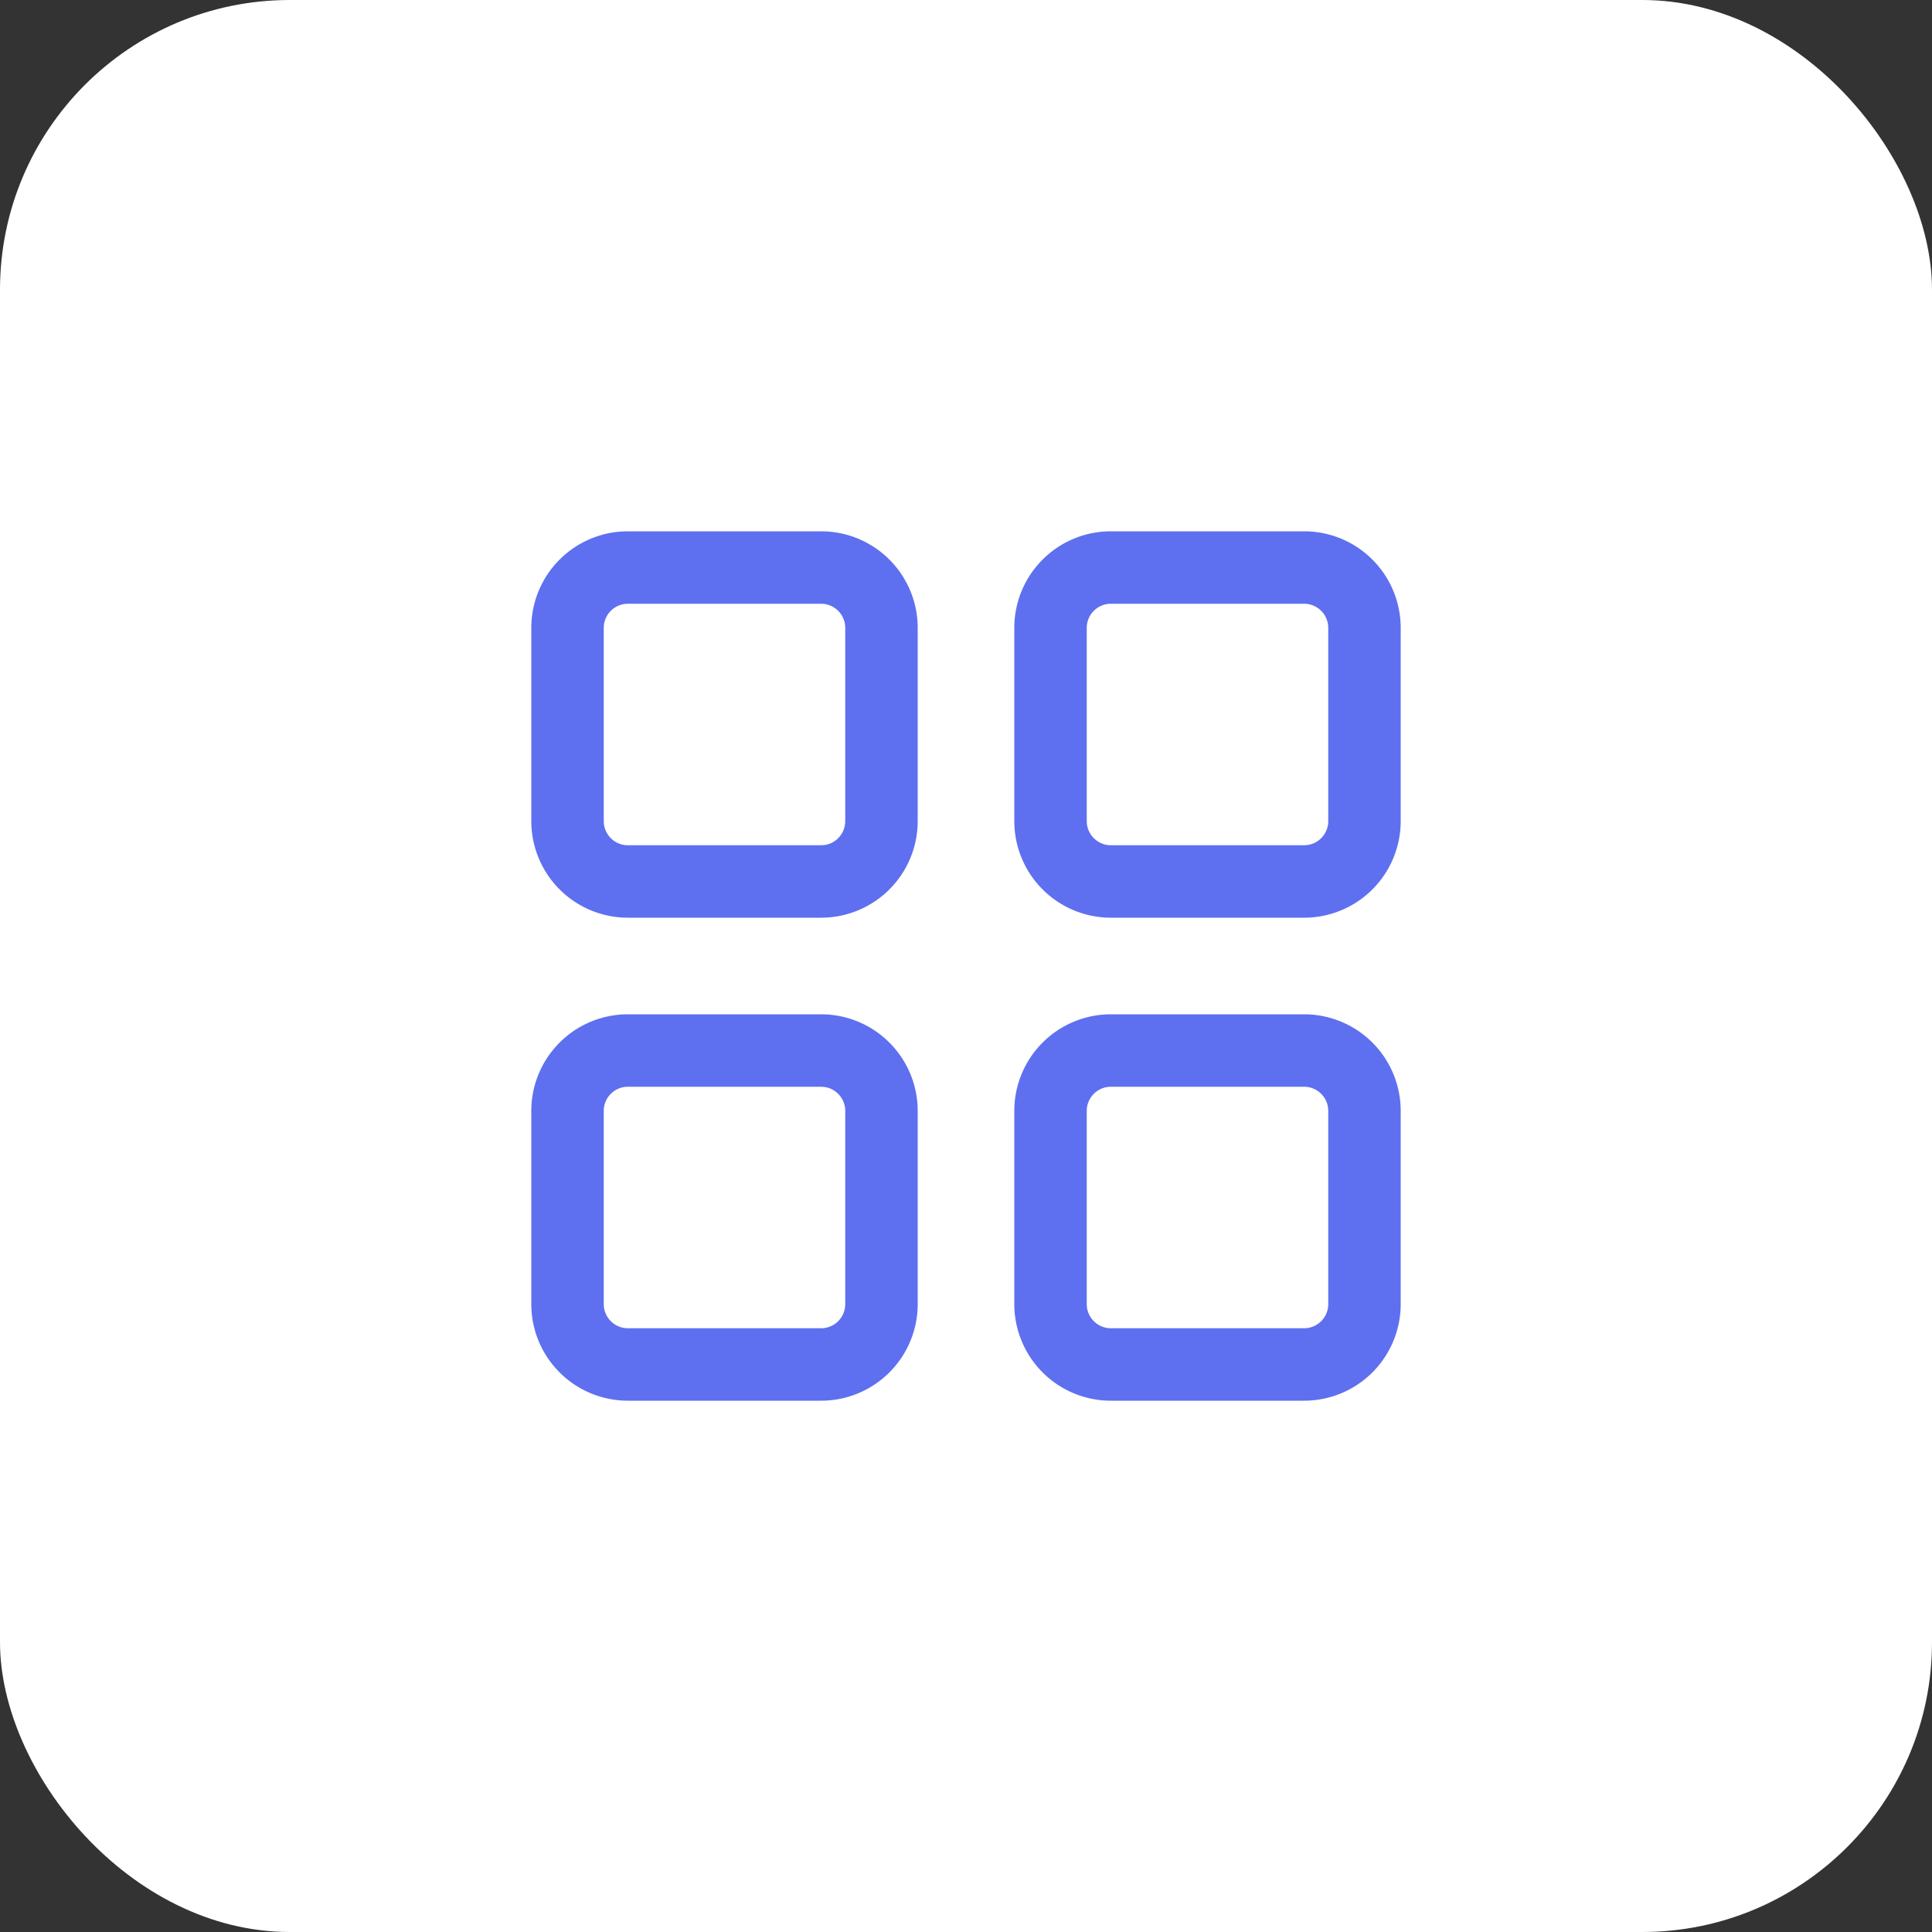 <svg xmlns="http://www.w3.org/2000/svg" width="40" height="40" viewBox="0 0 40 40">
  <rect x="0" y="0" width="40" height="40" fill="#333333" stroke="none"/>
  <g id="dashboard" transform="translate(-64 -84)">
    <rect id="Rectangle_4649" data-name="Rectangle 4649" width="40" height="40" rx="6" transform="translate(64 84)" fill="#fff" opacity="0"/>
    <path id="Union_141" data-name="Union 141" d="M2765.111-1257.416a.473.473,0,0,0,.472-.473v-3.777a.473.473,0,0,0-.472-.472h-3.777a.473.473,0,0,0-.472.472v3.777a.473.473,0,0,0,.472.473h3.777m-9.445,0a.473.473,0,0,0,.472-.473v-3.777a.473.473,0,0,0-.472-.472h-3.777a.473.473,0,0,0-.473.472v3.777a.474.474,0,0,0,.473.473h3.777m9.445-9.445a.473.473,0,0,0,.472-.472v-3.777a.473.473,0,0,0-.472-.472h-3.777a.473.473,0,0,0-.472.472v3.777a.473.473,0,0,0,.472.472h3.777m-9.445,0a.473.473,0,0,0,.472-.472v-3.777a.473.473,0,0,0-.472-.472h-3.777a.473.473,0,0,0-.473.472v3.777a.473.473,0,0,0,.473.472h3.777m9.445,10.862h-3.777a1.889,1.889,0,0,1-1.889-1.89v-3.777a1.889,1.889,0,0,1,1.889-1.889h3.777a1.889,1.889,0,0,1,1.889,1.889v3.777A1.889,1.889,0,0,1,2765.111-1256Zm-9.445,0h-3.777a1.889,1.889,0,0,1-1.89-1.89v-3.777a1.889,1.889,0,0,1,1.89-1.889h3.777a1.889,1.889,0,0,1,1.889,1.889v3.777A1.889,1.889,0,0,1,2755.666-1256Zm9.445-9.445h-3.777a1.888,1.888,0,0,1-1.889-1.889v-3.777a1.888,1.888,0,0,1,1.889-1.889h3.777a1.889,1.889,0,0,1,1.889,1.889v3.777A1.888,1.888,0,0,1,2765.111-1265.445Zm-9.445,0h-3.777a1.888,1.888,0,0,1-1.89-1.889v-3.777a1.889,1.889,0,0,1,1.89-1.889h3.777a1.888,1.888,0,0,1,1.889,1.889v3.777A1.888,1.888,0,0,1,2755.666-1265.445Z" transform="translate(-2674.5 1368.5)" fill="#fff" stroke="#fff" stroke-width="0.1"/>
    <rect id="Rectangle_4649-2" data-name="Rectangle 4649" width="40" height="40" rx="6" transform="translate(64 84)" fill="#fff"/>
    <path id="Union_141-2" data-name="Union 141" d="M2766-1256.5a.5.5,0,0,0,.5-.5v-4a.5.5,0,0,0-.5-.5h-4a.5.5,0,0,0-.5.5v4a.5.5,0,0,0,.5.5h4m-10,0a.5.5,0,0,0,.5-.5v-4a.5.5,0,0,0-.5-.5h-4a.5.5,0,0,0-.5.5v4a.5.5,0,0,0,.5.5h4m10-10a.5.5,0,0,0,.5-.5v-4a.5.5,0,0,0-.5-.5h-4a.5.5,0,0,0-.5.5v4a.5.5,0,0,0,.5.5h4m-10,0a.5.5,0,0,0,.5-.5v-4a.5.5,0,0,0-.5-.5h-4a.5.5,0,0,0-.5.5v4a.5.5,0,0,0,.5.5h4m10,11.5h-4a2,2,0,0,1-2-2v-4a2,2,0,0,1,2-2h4a2,2,0,0,1,2,2v4A2,2,0,0,1,2766-1255Zm-10,0h-4a2,2,0,0,1-2-2v-4a2,2,0,0,1,2-2h4a2,2,0,0,1,2,2v4A2,2,0,0,1,2756-1255Zm10-10h-4a2,2,0,0,1-2-2v-4a2,2,0,0,1,2-2h4a2,2,0,0,1,2,2v4A2,2,0,0,1,2766-1265Zm-10,0h-4a2,2,0,0,1-2-2v-4a2,2,0,0,1,2-2h4a2,2,0,0,1,2,2v4A2,2,0,0,1,2756-1265Z" transform="translate(-2675 1368)" fill="#5e70ef"/>
  </g>
</svg>
